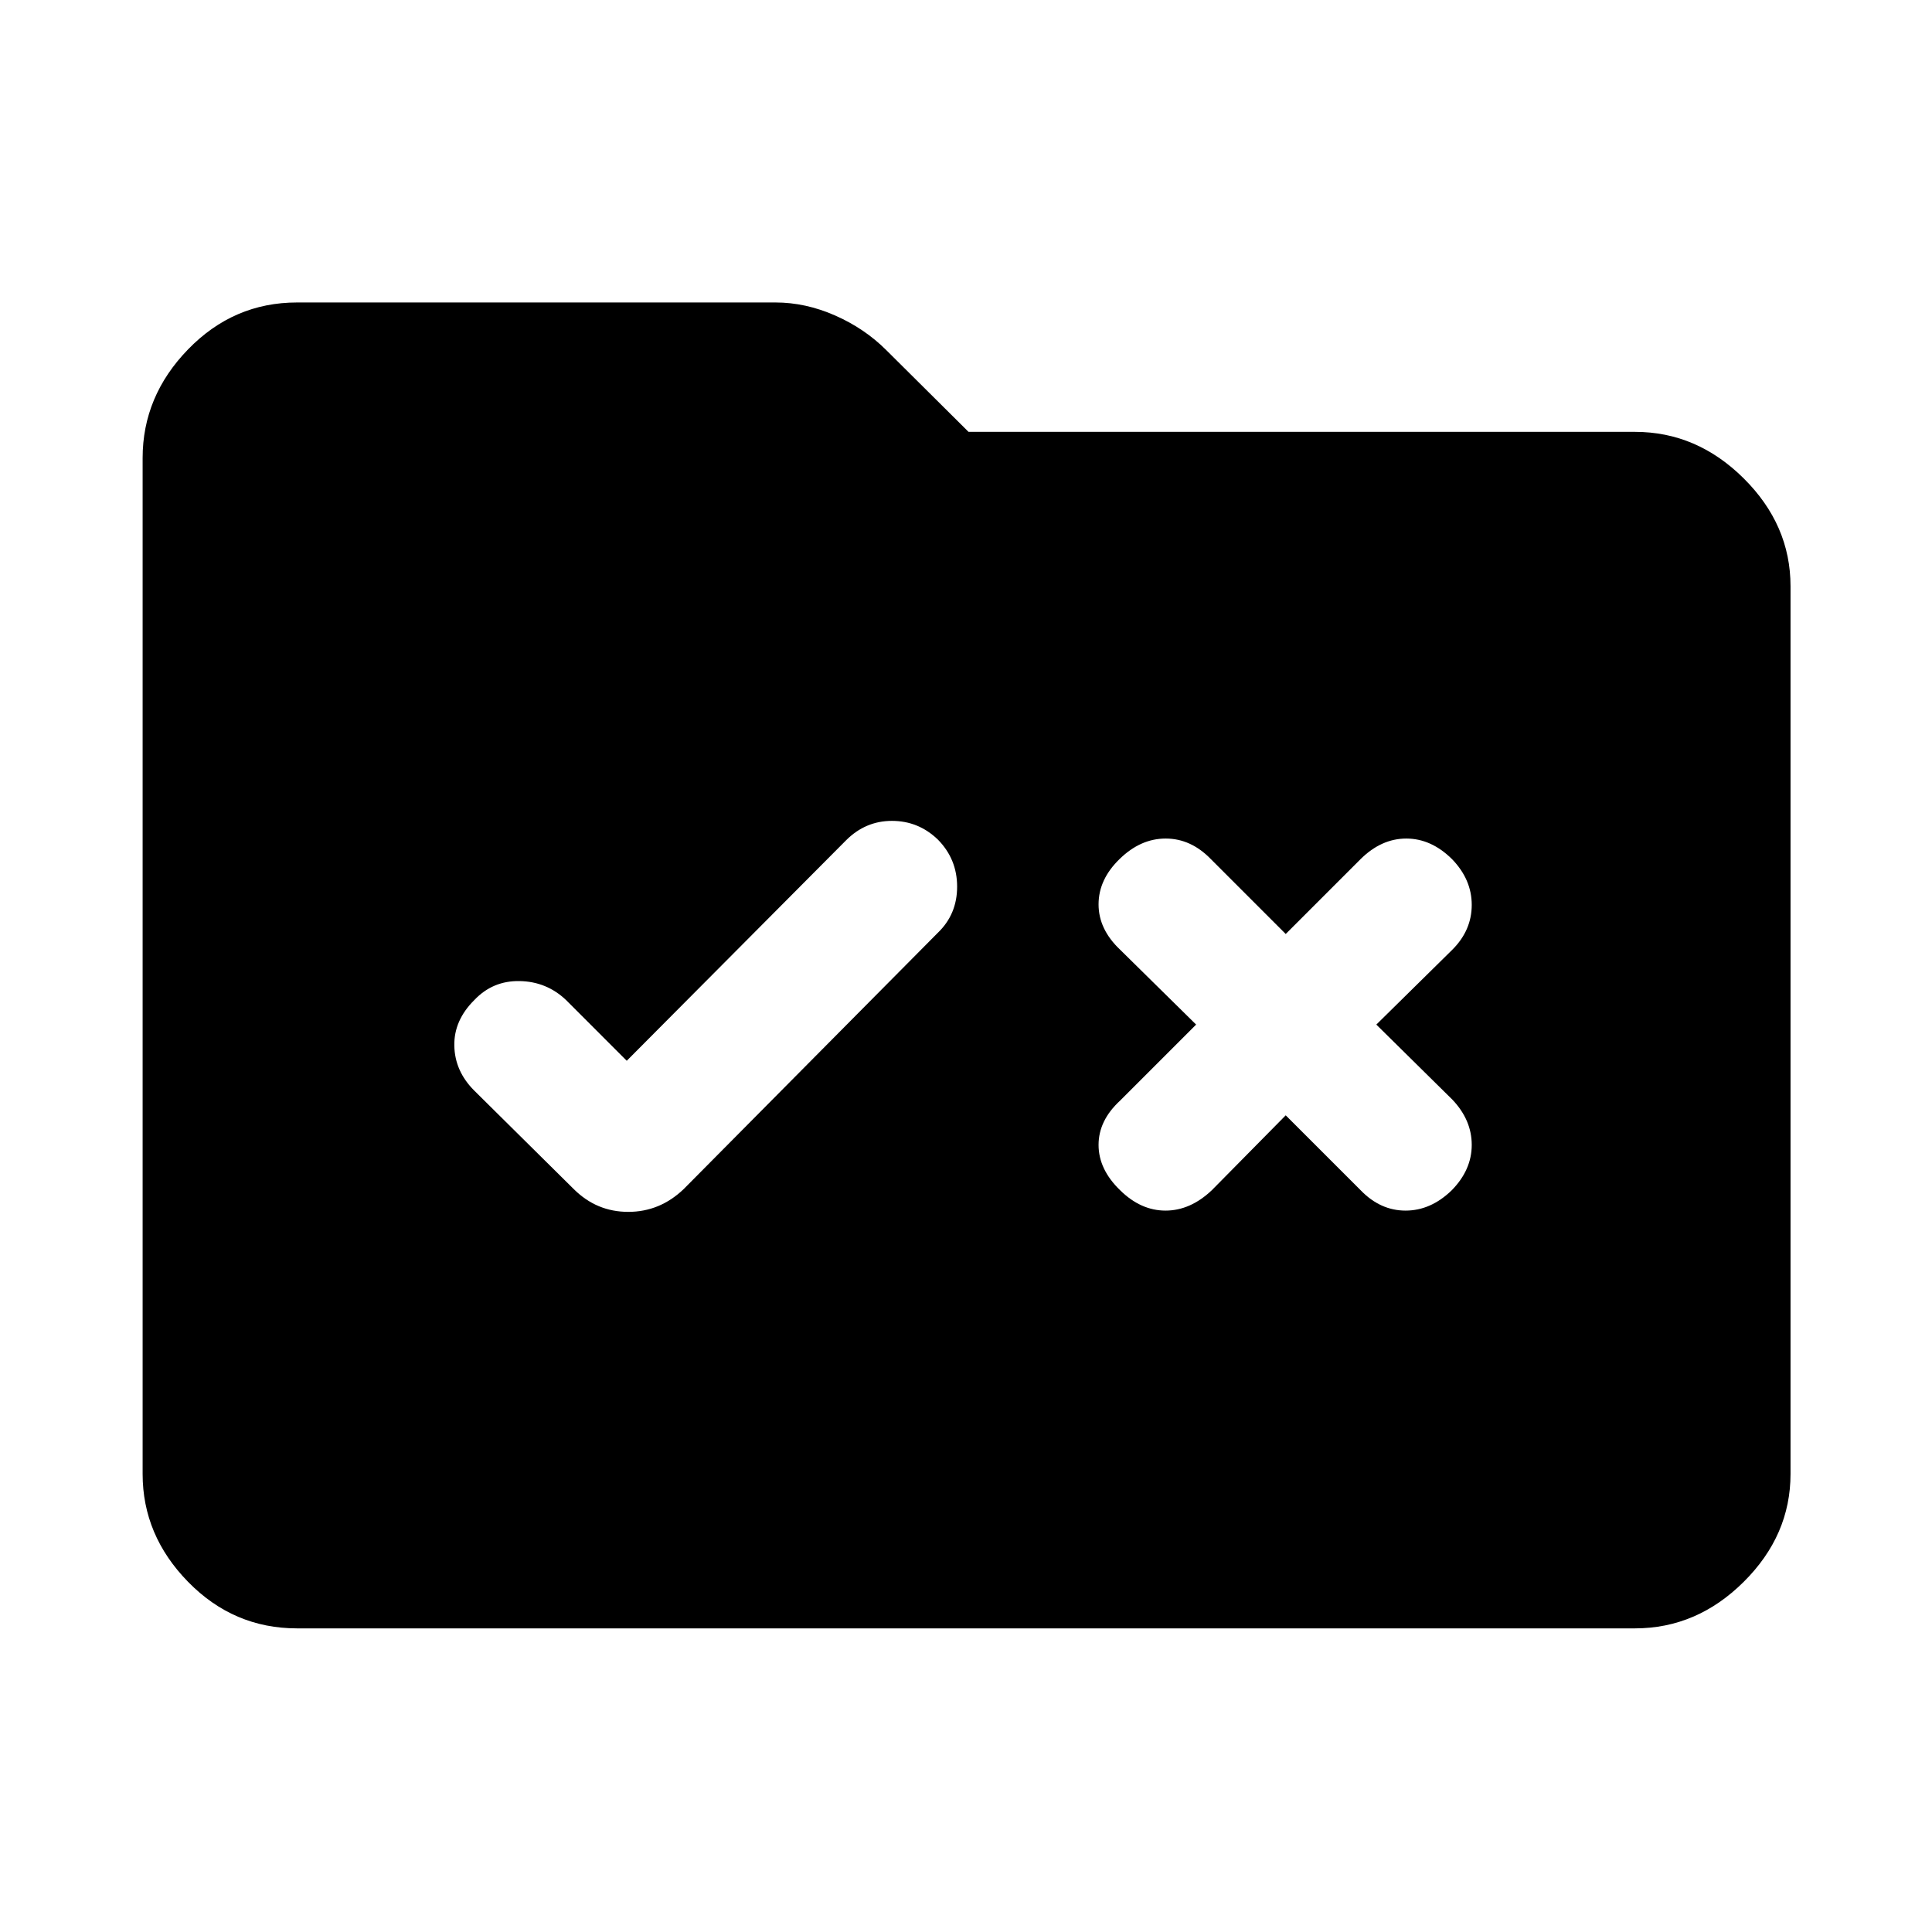 <svg xmlns="http://www.w3.org/2000/svg" height="48" viewBox="0 -960 960 960" width="48"><path d="M147.59-150.87q-31.51 0-54.12-23.1-22.6-23.11-22.6-53.62v-504.82q0-30.74 22.6-54.01 22.61-23.28 54.12-23.28h237.78q14.89 0 29.56 6.45 14.68 6.45 25.5 17.27l40.83 40.57h331.15q30.74 0 54.01 23.1 23.28 23.11 23.28 53.61v441.11q0 30.51-23.28 53.62-23.27 23.1-54.01 23.1H147.59Zm163.84-282.04-30.21-30.22q-9.63-9.13-22.99-9.38-13.35-.25-22.49 9.38-10.24 10.13-9.99 22.76t9.88 22.26l49.46 48.96q11.37 11.32 27.09 11.32 15.71 0 27.54-11.32l126.24-127.31q9.63-9.23 9.63-22.96t-9.63-23.46q-9.63-9.23-22.76-9.23-13.14 0-22.77 9.63l-109 109.57Zm327.44-63-37.22-37.22q-9.91-10.2-22.43-10.2t-22.93 10.2q-10.42 10.13-10.42 22.51t10.7 22.51l37.78 37.22-37.78 37.78q-10.7 9.86-10.7 22.01 0 12.15 10.7 22.51 10.28 10.13 22.58 10.13 12.31 0 23-10.13l36.72-37.21 37.22 37.21q9.78 10.13 22.33 10.13 12.56 0 22.97-10.13 9.91-10.13 9.91-22.51t-9.63-22.51l-37.78-37.28 37.78-37.22q9.63-9.63 9.63-22.26t-9.82-22.76q-10.32-10.2-22.7-10.2-12.37 0-22.69 10.2l-37.22 37.22Z"/></svg>